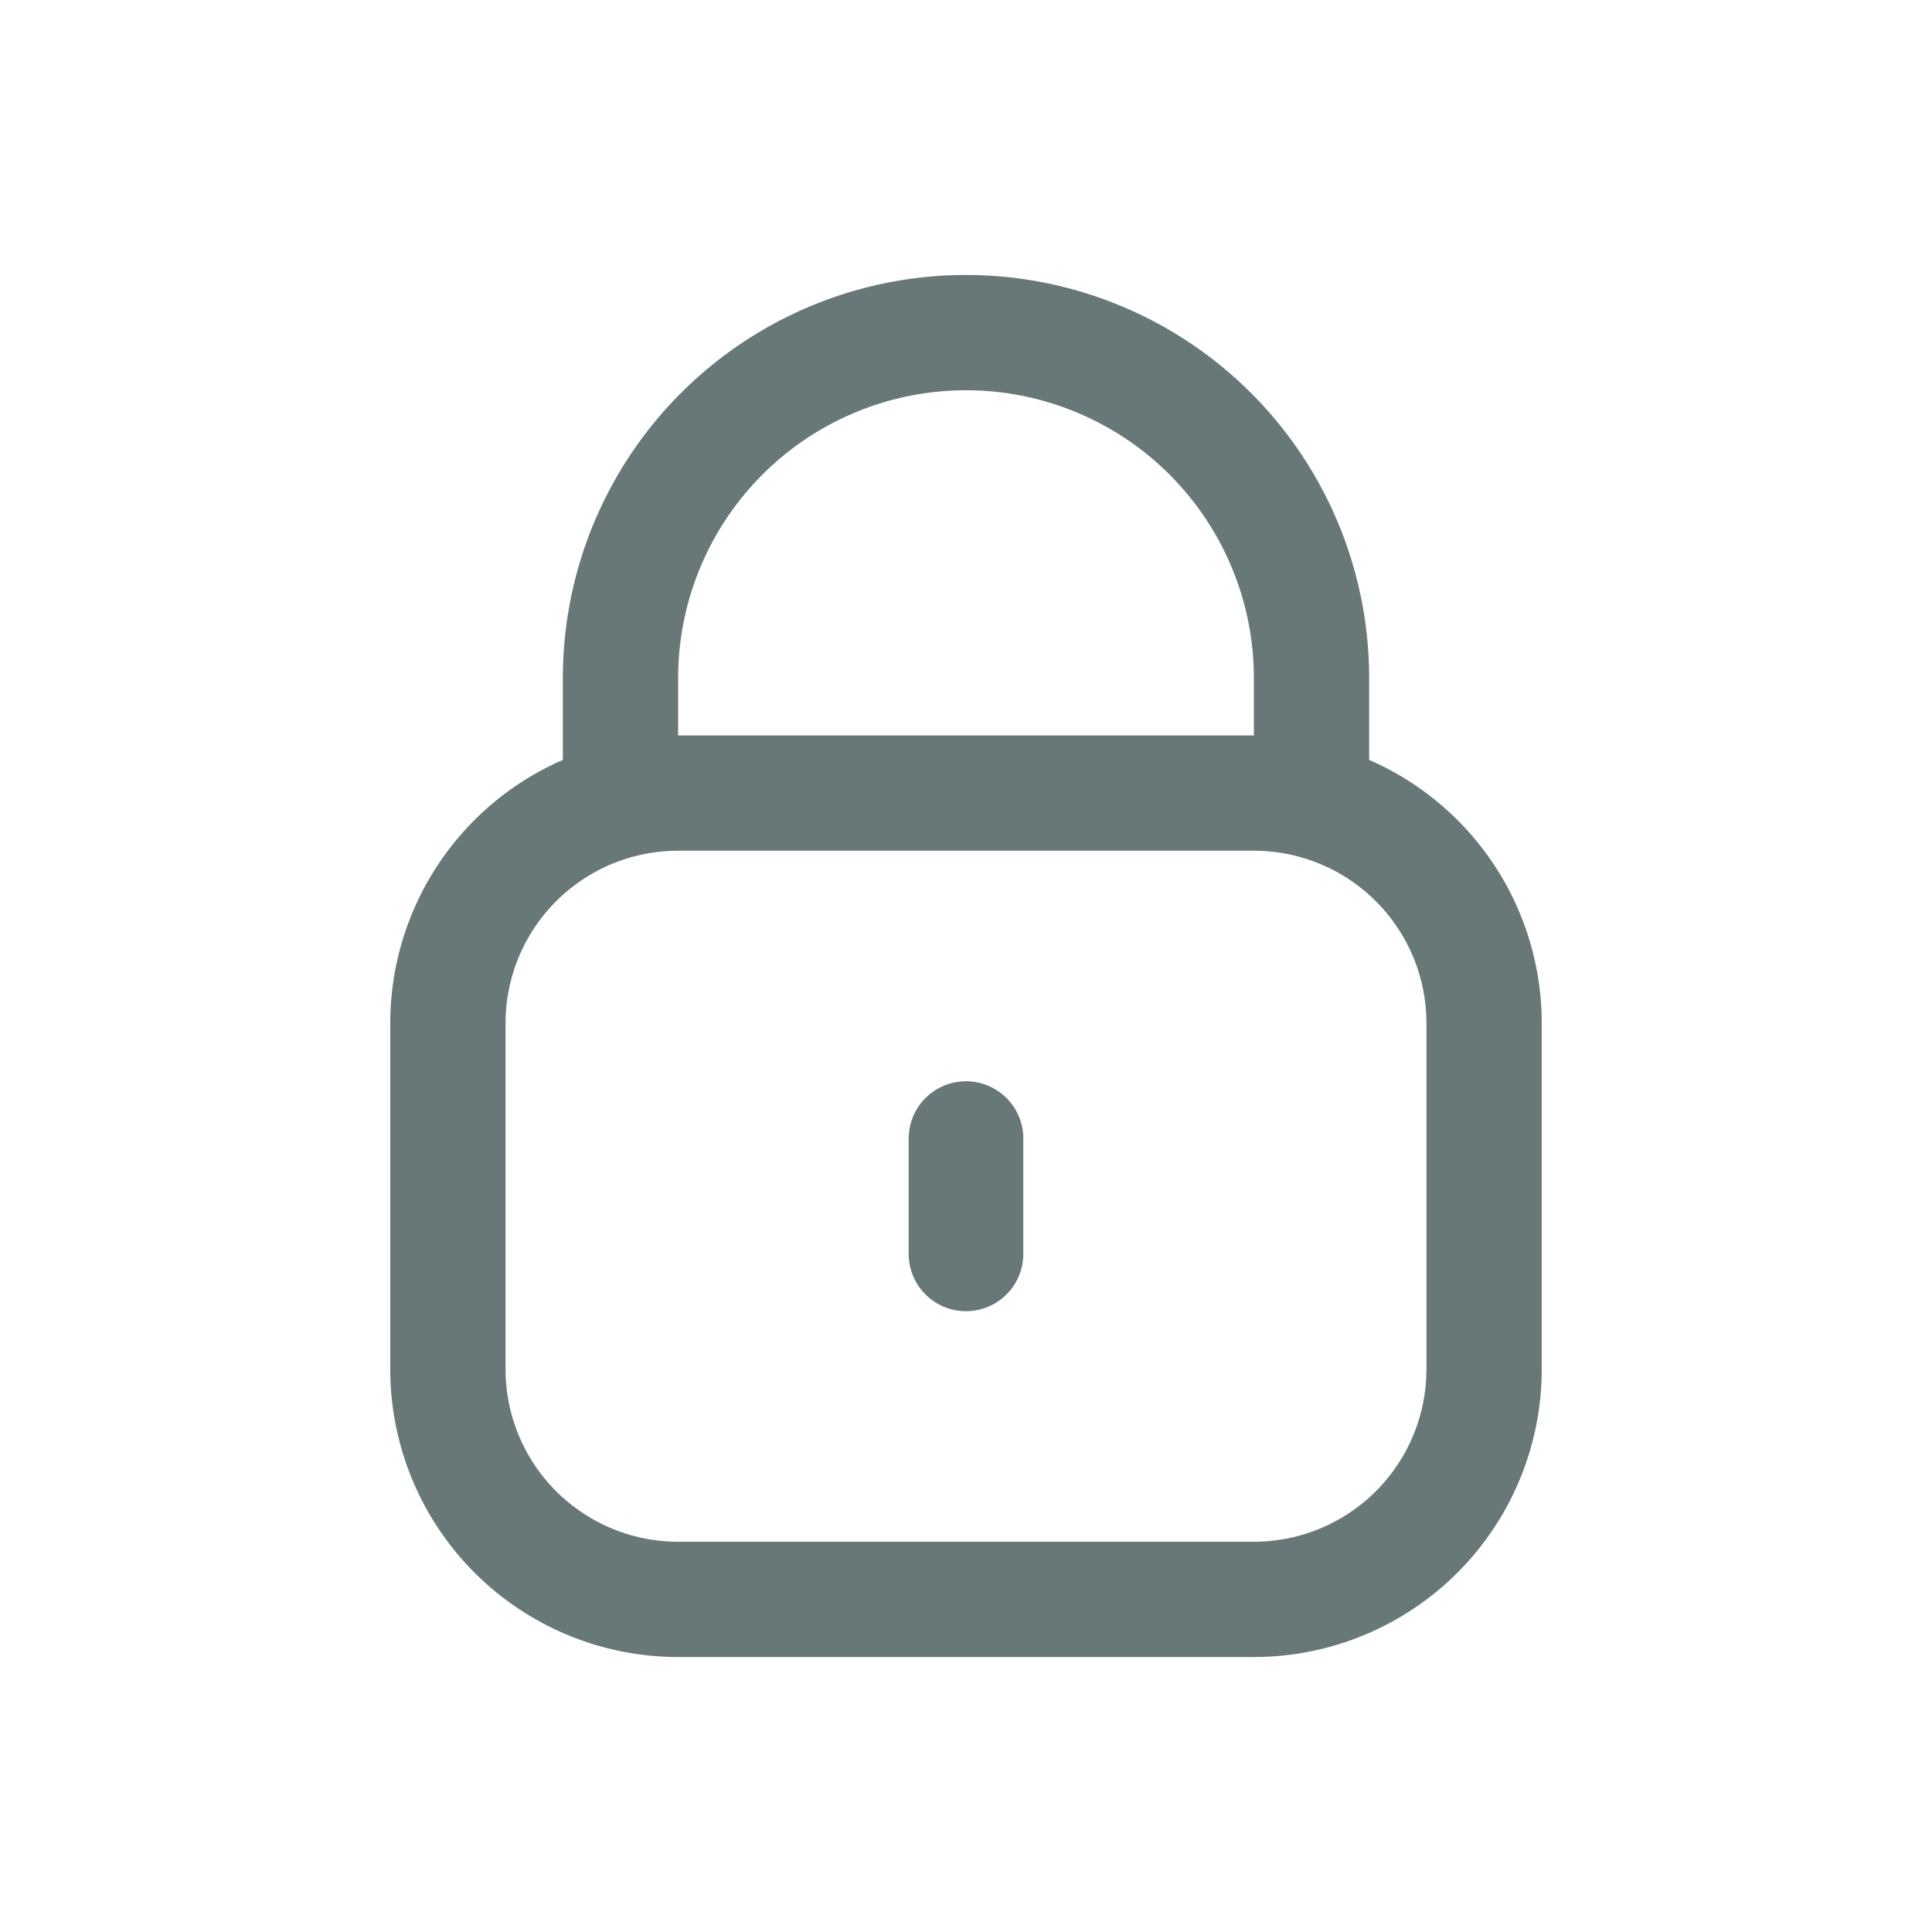 <svg xmlns="http://www.w3.org/2000/svg" viewBox="0 0 30 30"><defs><style>.cls-1{fill:#687777;}</style></defs><title>privacy</title><g id="Layer_2" data-name="Layer 2"><path class="cls-1" d="M21.26,11.8V10.53a6.26,6.26,0,0,0-12.52,0V11.8a4.46,4.46,0,0,0-2.68,4.09v5.37a4.47,4.47,0,0,0,4.47,4.47h8.94a4.47,4.47,0,0,0,4.47-4.47V15.89A4.46,4.46,0,0,0,21.26,11.8ZM10.53,10.53a4.47,4.47,0,1,1,8.94,0v.89H10.53ZM22.15,21.26a2.68,2.68,0,0,1-2.68,2.68H10.53a2.68,2.68,0,0,1-2.68-2.68V15.89a2.68,2.68,0,0,1,2.68-2.68h8.94a2.68,2.68,0,0,1,2.68,2.68Z"/><path class="cls-1" d="M15,16.79a.89.89,0,0,0-.89.89v1.79a.89.89,0,0,0,1.78,0V17.68A.89.89,0,0,0,15,16.79Z"/></g></svg>